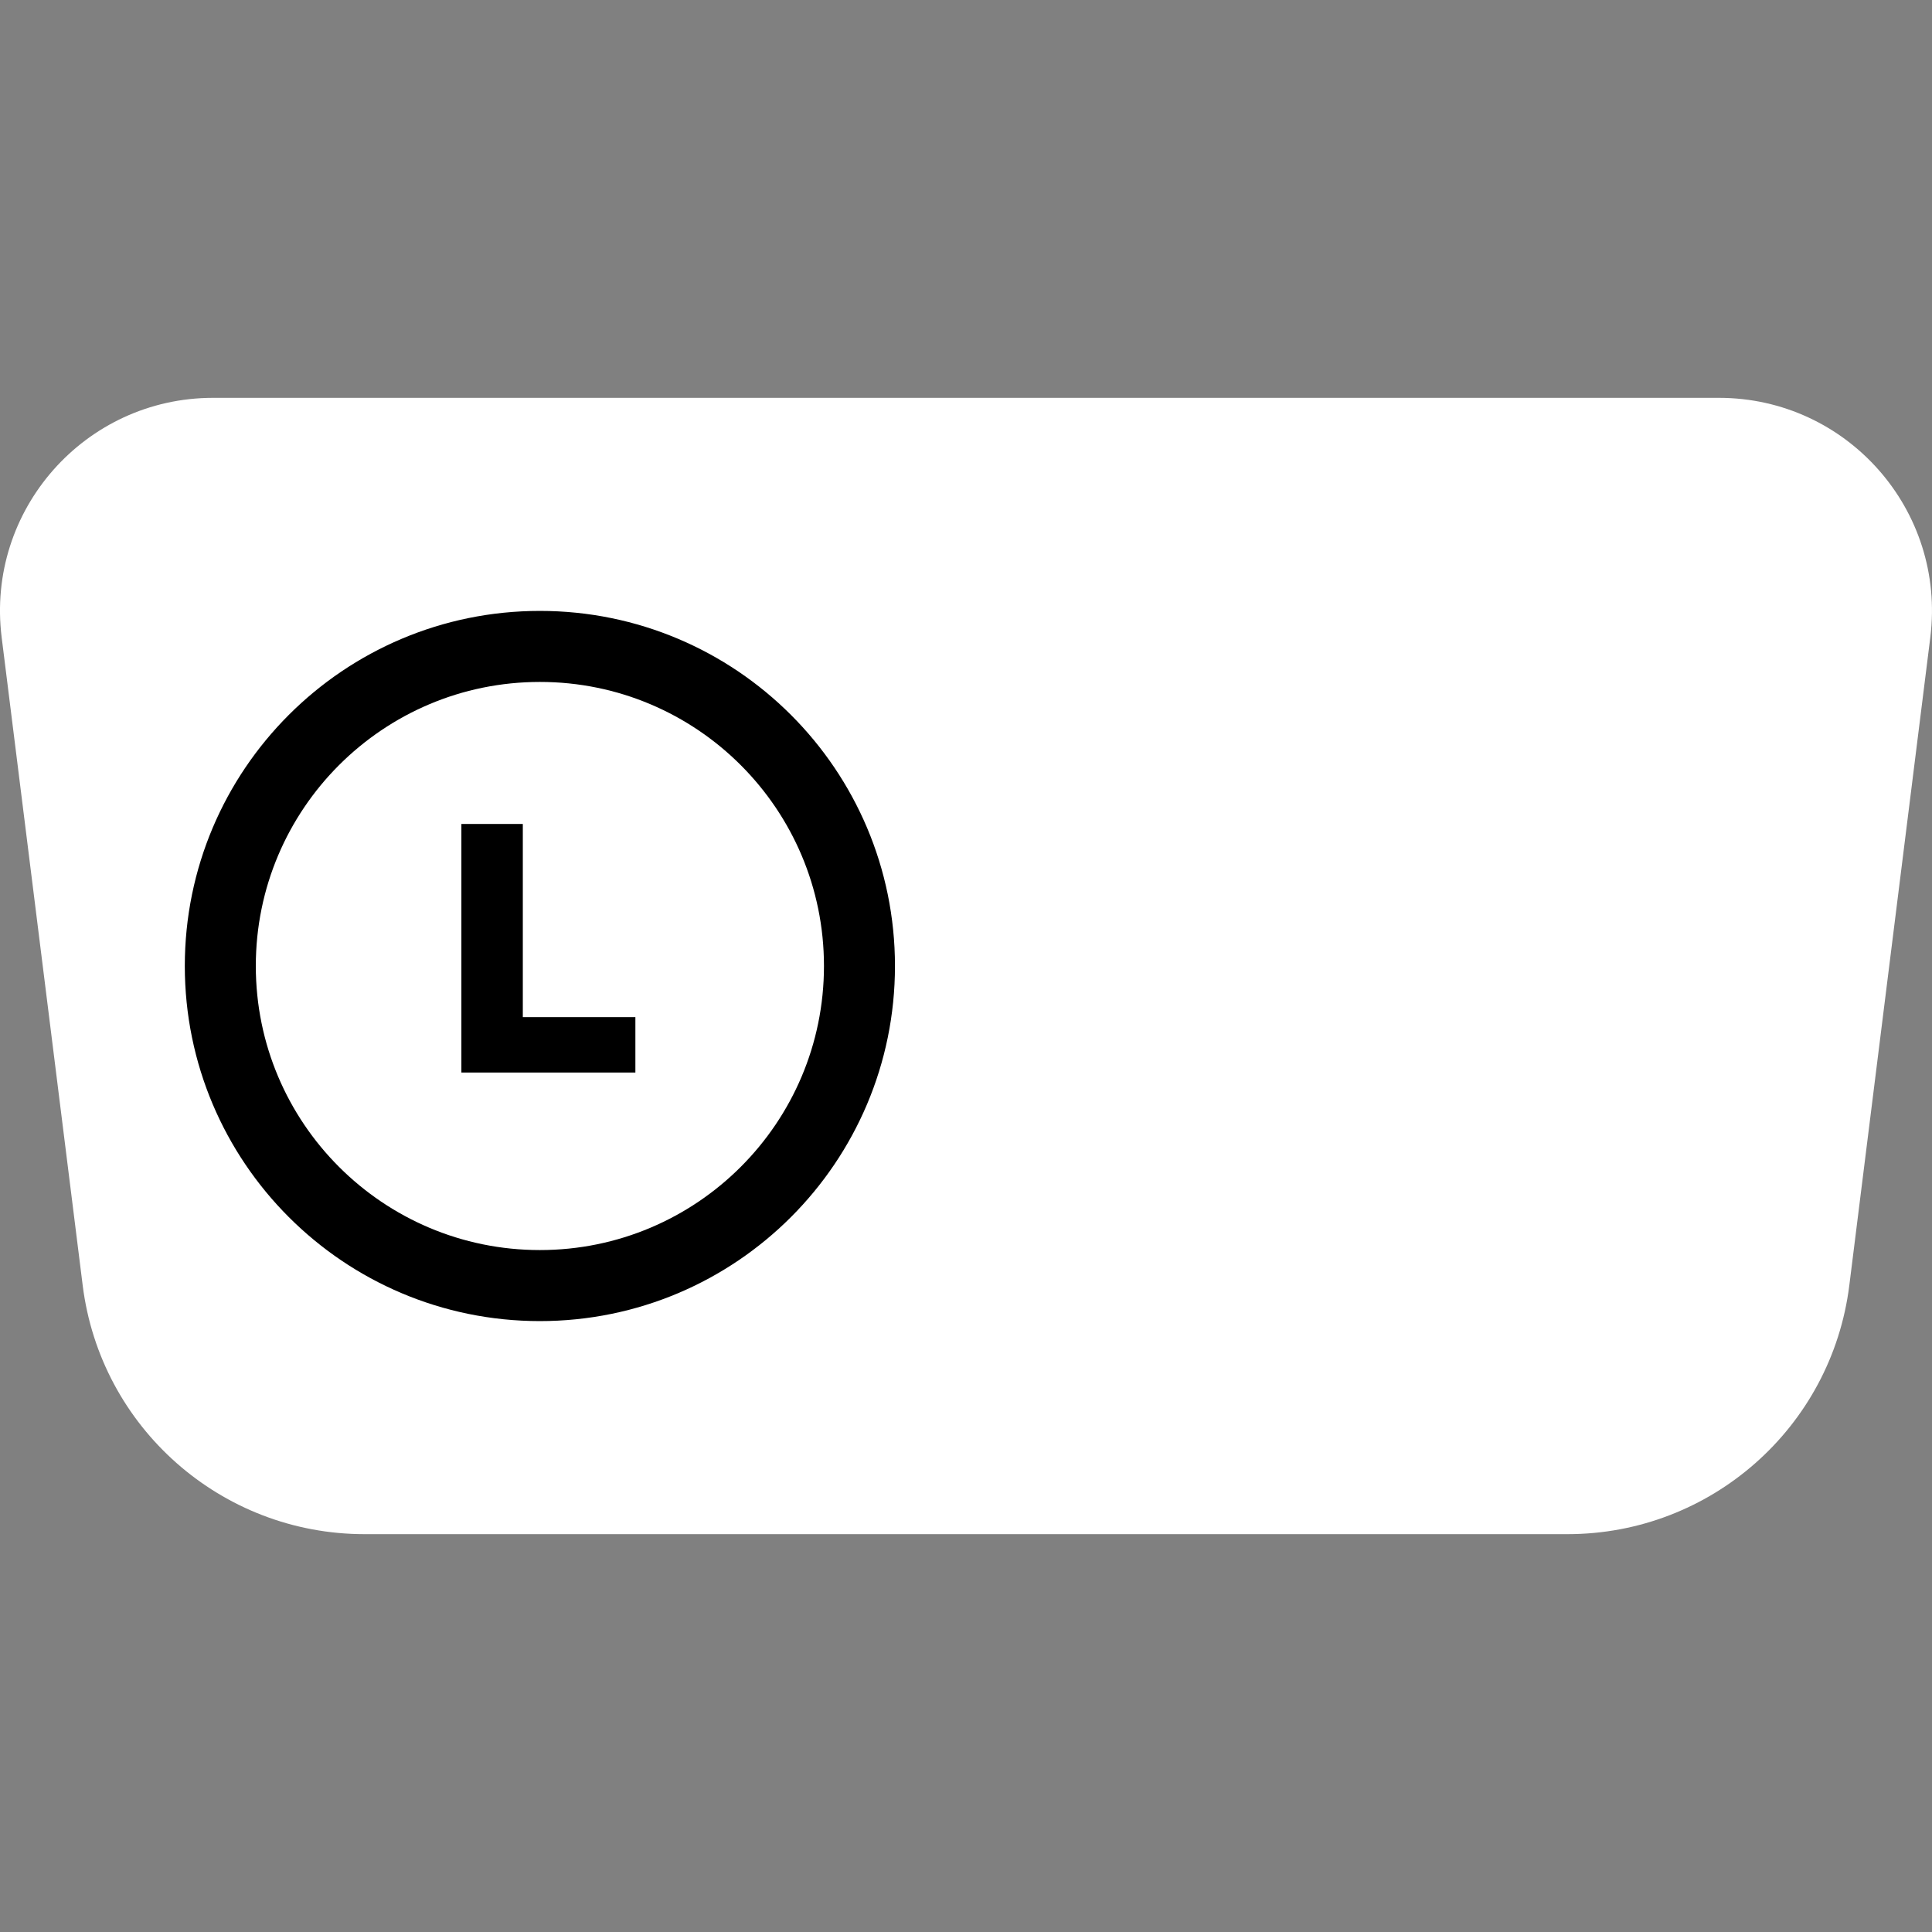 <svg width="64" height="64" viewBox="0 0 64 64" fill="none" xmlns="http://www.w3.org/2000/svg">
<rect x="0" y="0" width="64" height="64" fill="#808080" stroke="none"/>
<g clip-path="url(#clip0_1967:16028)">
<path d="M0.055 21.113C-0.471 16.9 2.813 13.179 7.059 13.179H56.941C61.187 13.179 64.471 16.9 63.944 21.113L61.261 42.578C60.673 47.287 56.67 50.821 51.924 50.821H12.076C7.33 50.821 3.327 47.287 2.739 42.578L0.055 21.113Z" fill="white"/>
<path fill-rule="evenodd" clip-rule="evenodd" d="M29.647 32C29.647 38.496 24.381 43.763 17.884 43.763C11.388 43.763 6.122 38.496 6.122 32C6.122 25.503 11.388 20.237 17.884 20.237C24.381 20.237 29.647 25.503 29.647 32ZM17.884 41.41C23.082 41.41 27.295 37.197 27.295 32C27.295 26.803 23.082 22.59 17.884 22.59C12.687 22.59 8.474 26.803 8.474 32C8.474 37.197 12.687 41.41 17.884 41.41Z" fill="black"/>
<path d="M21.048 35.529H15.284V27.295H17.319V33.694H21.048V35.529Z" fill="black"/>
</g>
<defs>
<clipPath id="clip0_1967:16028">
<rect width="64" height="64" fill="white"/>
</clipPath>
</defs>
</svg>
